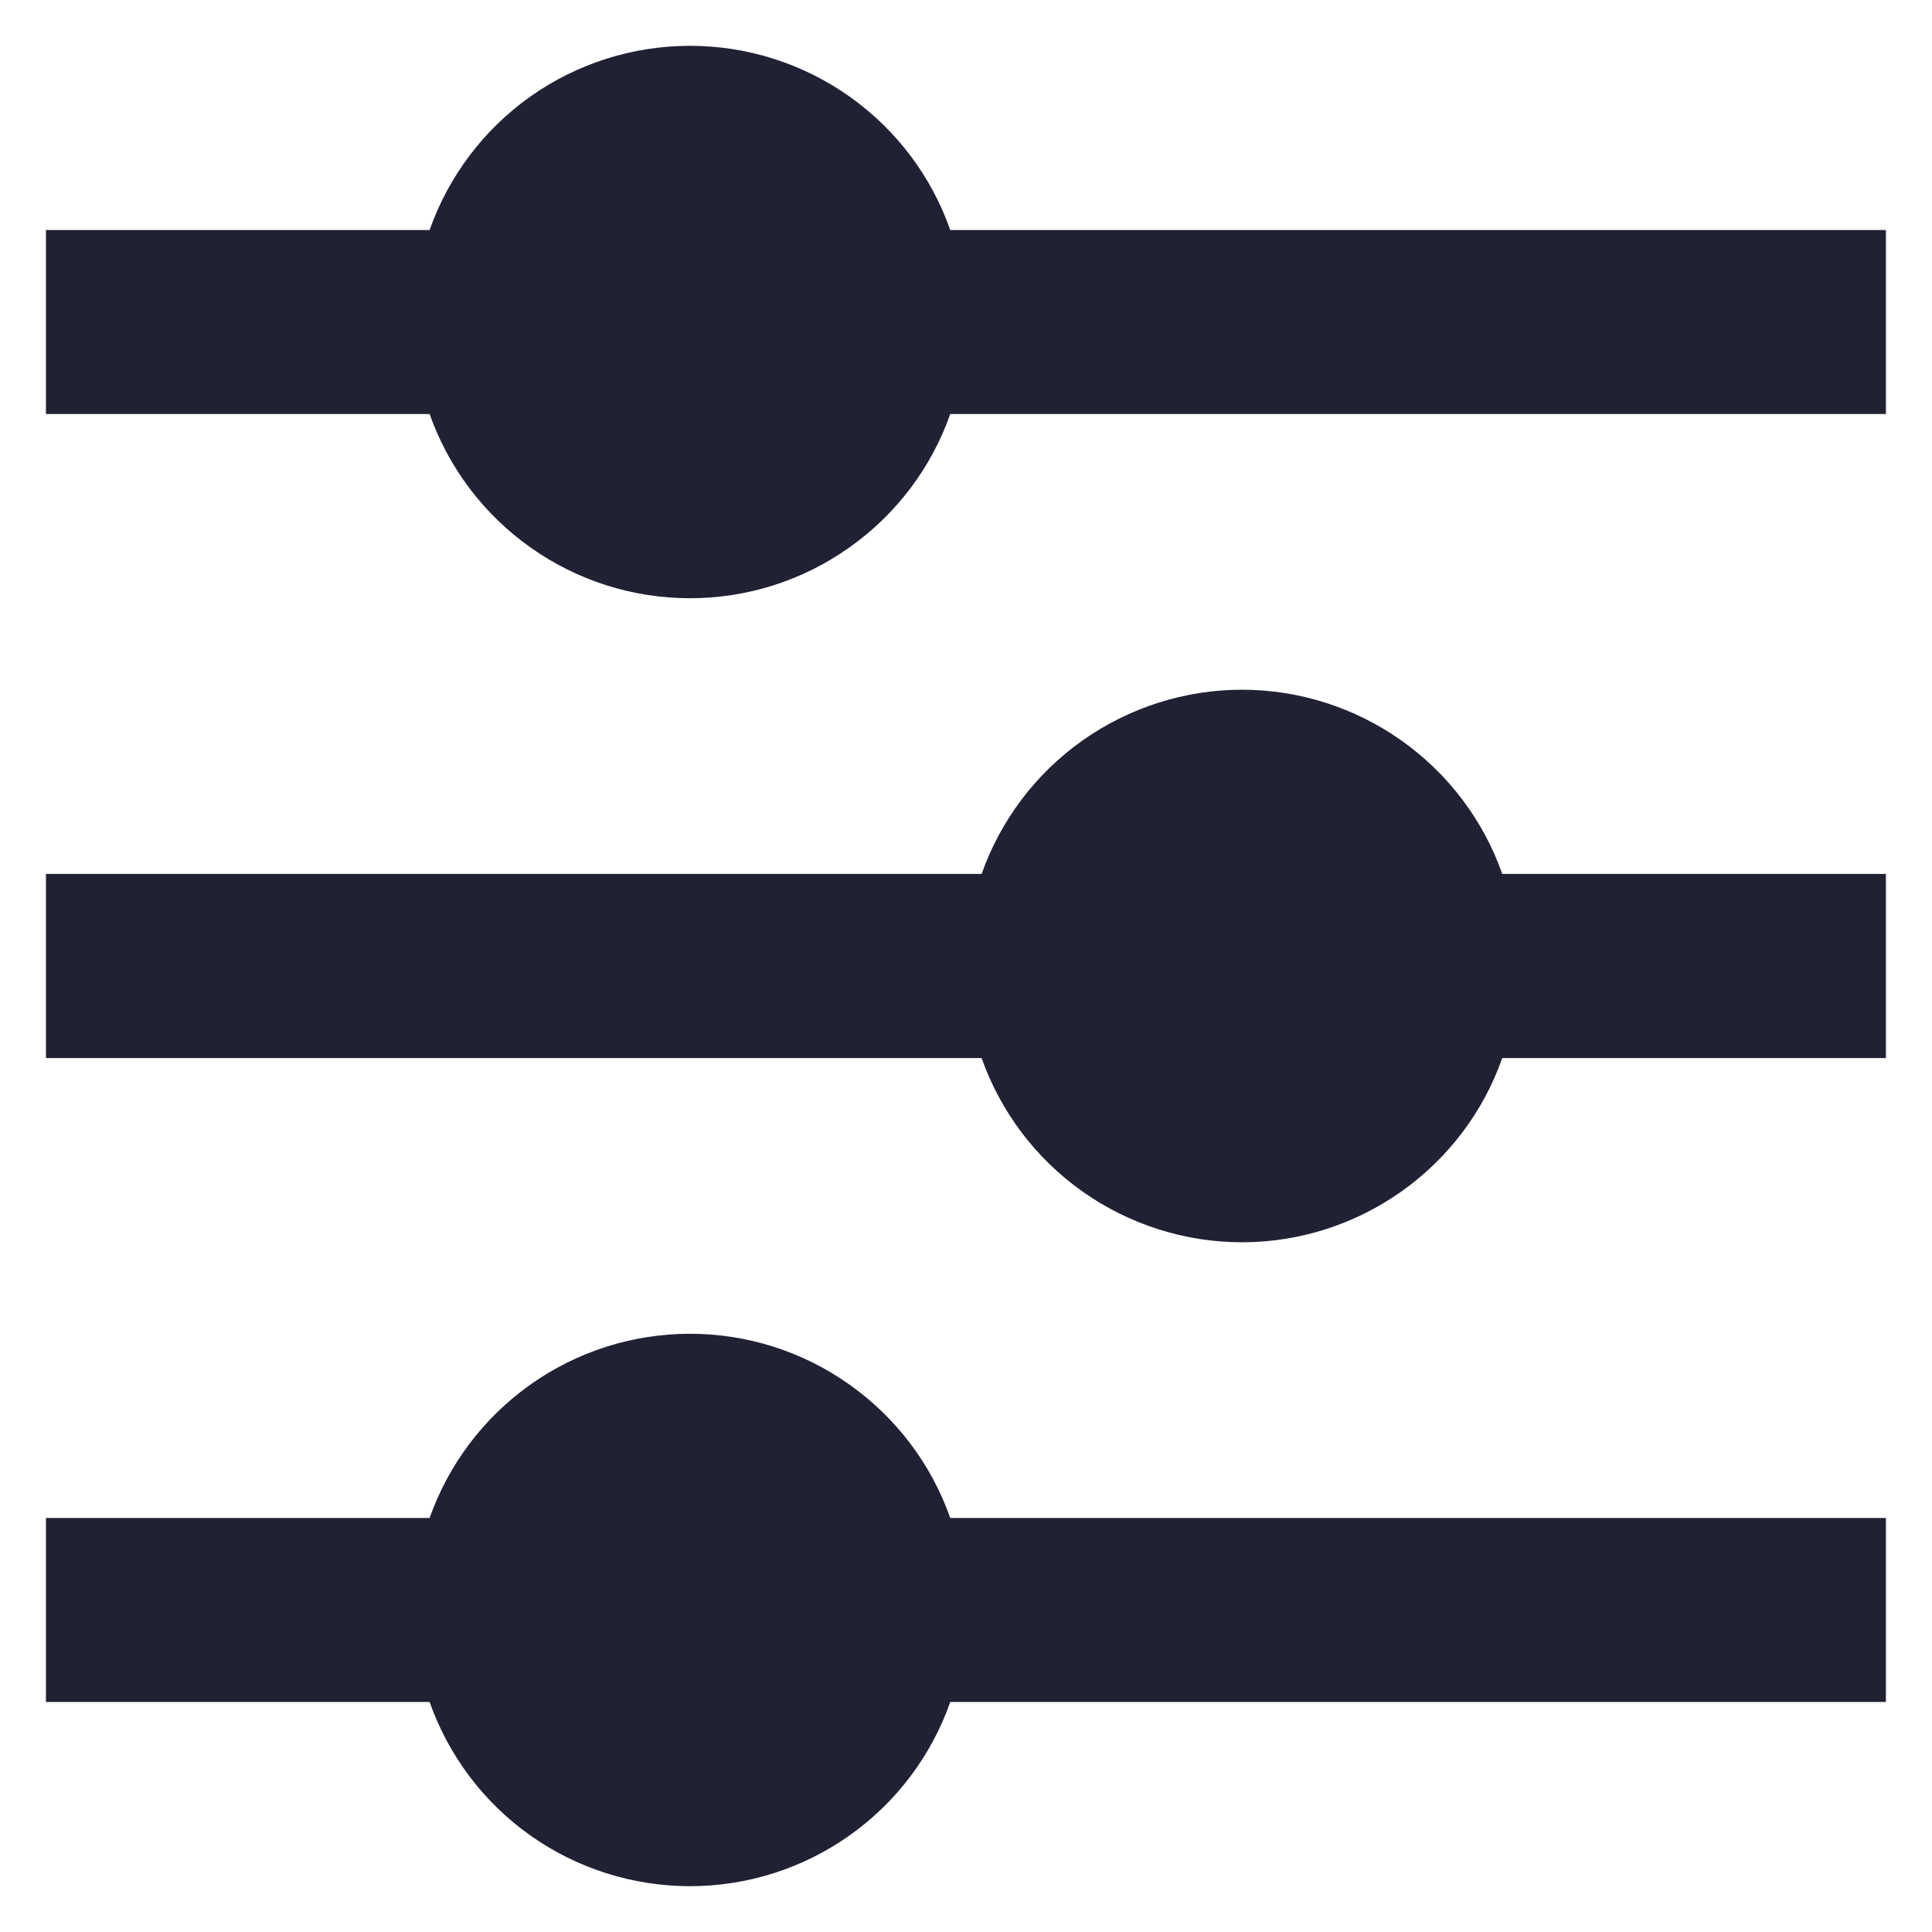 <svg width="14" height="14" viewBox="0 0 14 14" fill="none" xmlns="http://www.w3.org/2000/svg">
<path d="M3.113 11C3.251 10.61 3.506 10.272 3.844 10.033C4.182 9.793 4.586 9.665 5 9.665C5.414 9.665 5.817 9.793 6.155 10.033C6.493 10.272 6.749 10.61 6.886 11H13.666V12.333H6.886C6.749 12.724 6.493 13.062 6.155 13.301C5.817 13.54 5.414 13.668 5 13.668C4.586 13.668 4.182 13.54 3.844 13.301C3.506 13.062 3.251 12.724 3.113 12.333H0.333V11H3.113ZM7.113 6.333C7.251 5.943 7.506 5.605 7.844 5.366C8.182 5.127 8.586 4.998 9 4.998C9.414 4.998 9.817 5.127 10.155 5.366C10.493 5.605 10.749 5.943 10.886 6.333H13.666V7.667H10.886C10.749 8.057 10.493 8.395 10.155 8.634C9.817 8.873 9.414 9.002 9 9.002C8.586 9.002 8.182 8.873 7.844 8.634C7.506 8.395 7.251 8.057 7.113 7.667H0.333V6.333H7.113ZM3.113 1.667C3.251 1.276 3.506 0.938 3.844 0.699C4.182 0.46 4.586 0.332 5 0.332C5.414 0.332 5.817 0.46 6.155 0.699C6.493 0.938 6.749 1.276 6.886 1.667H13.666V3H6.886C6.749 3.39 6.493 3.728 6.155 3.967C5.817 4.207 5.414 4.335 5 4.335C4.586 4.335 4.182 4.207 3.844 3.967C3.506 3.728 3.251 3.39 3.113 3H0.333V1.667H3.113Z" fill="#212134"/>
</svg>
